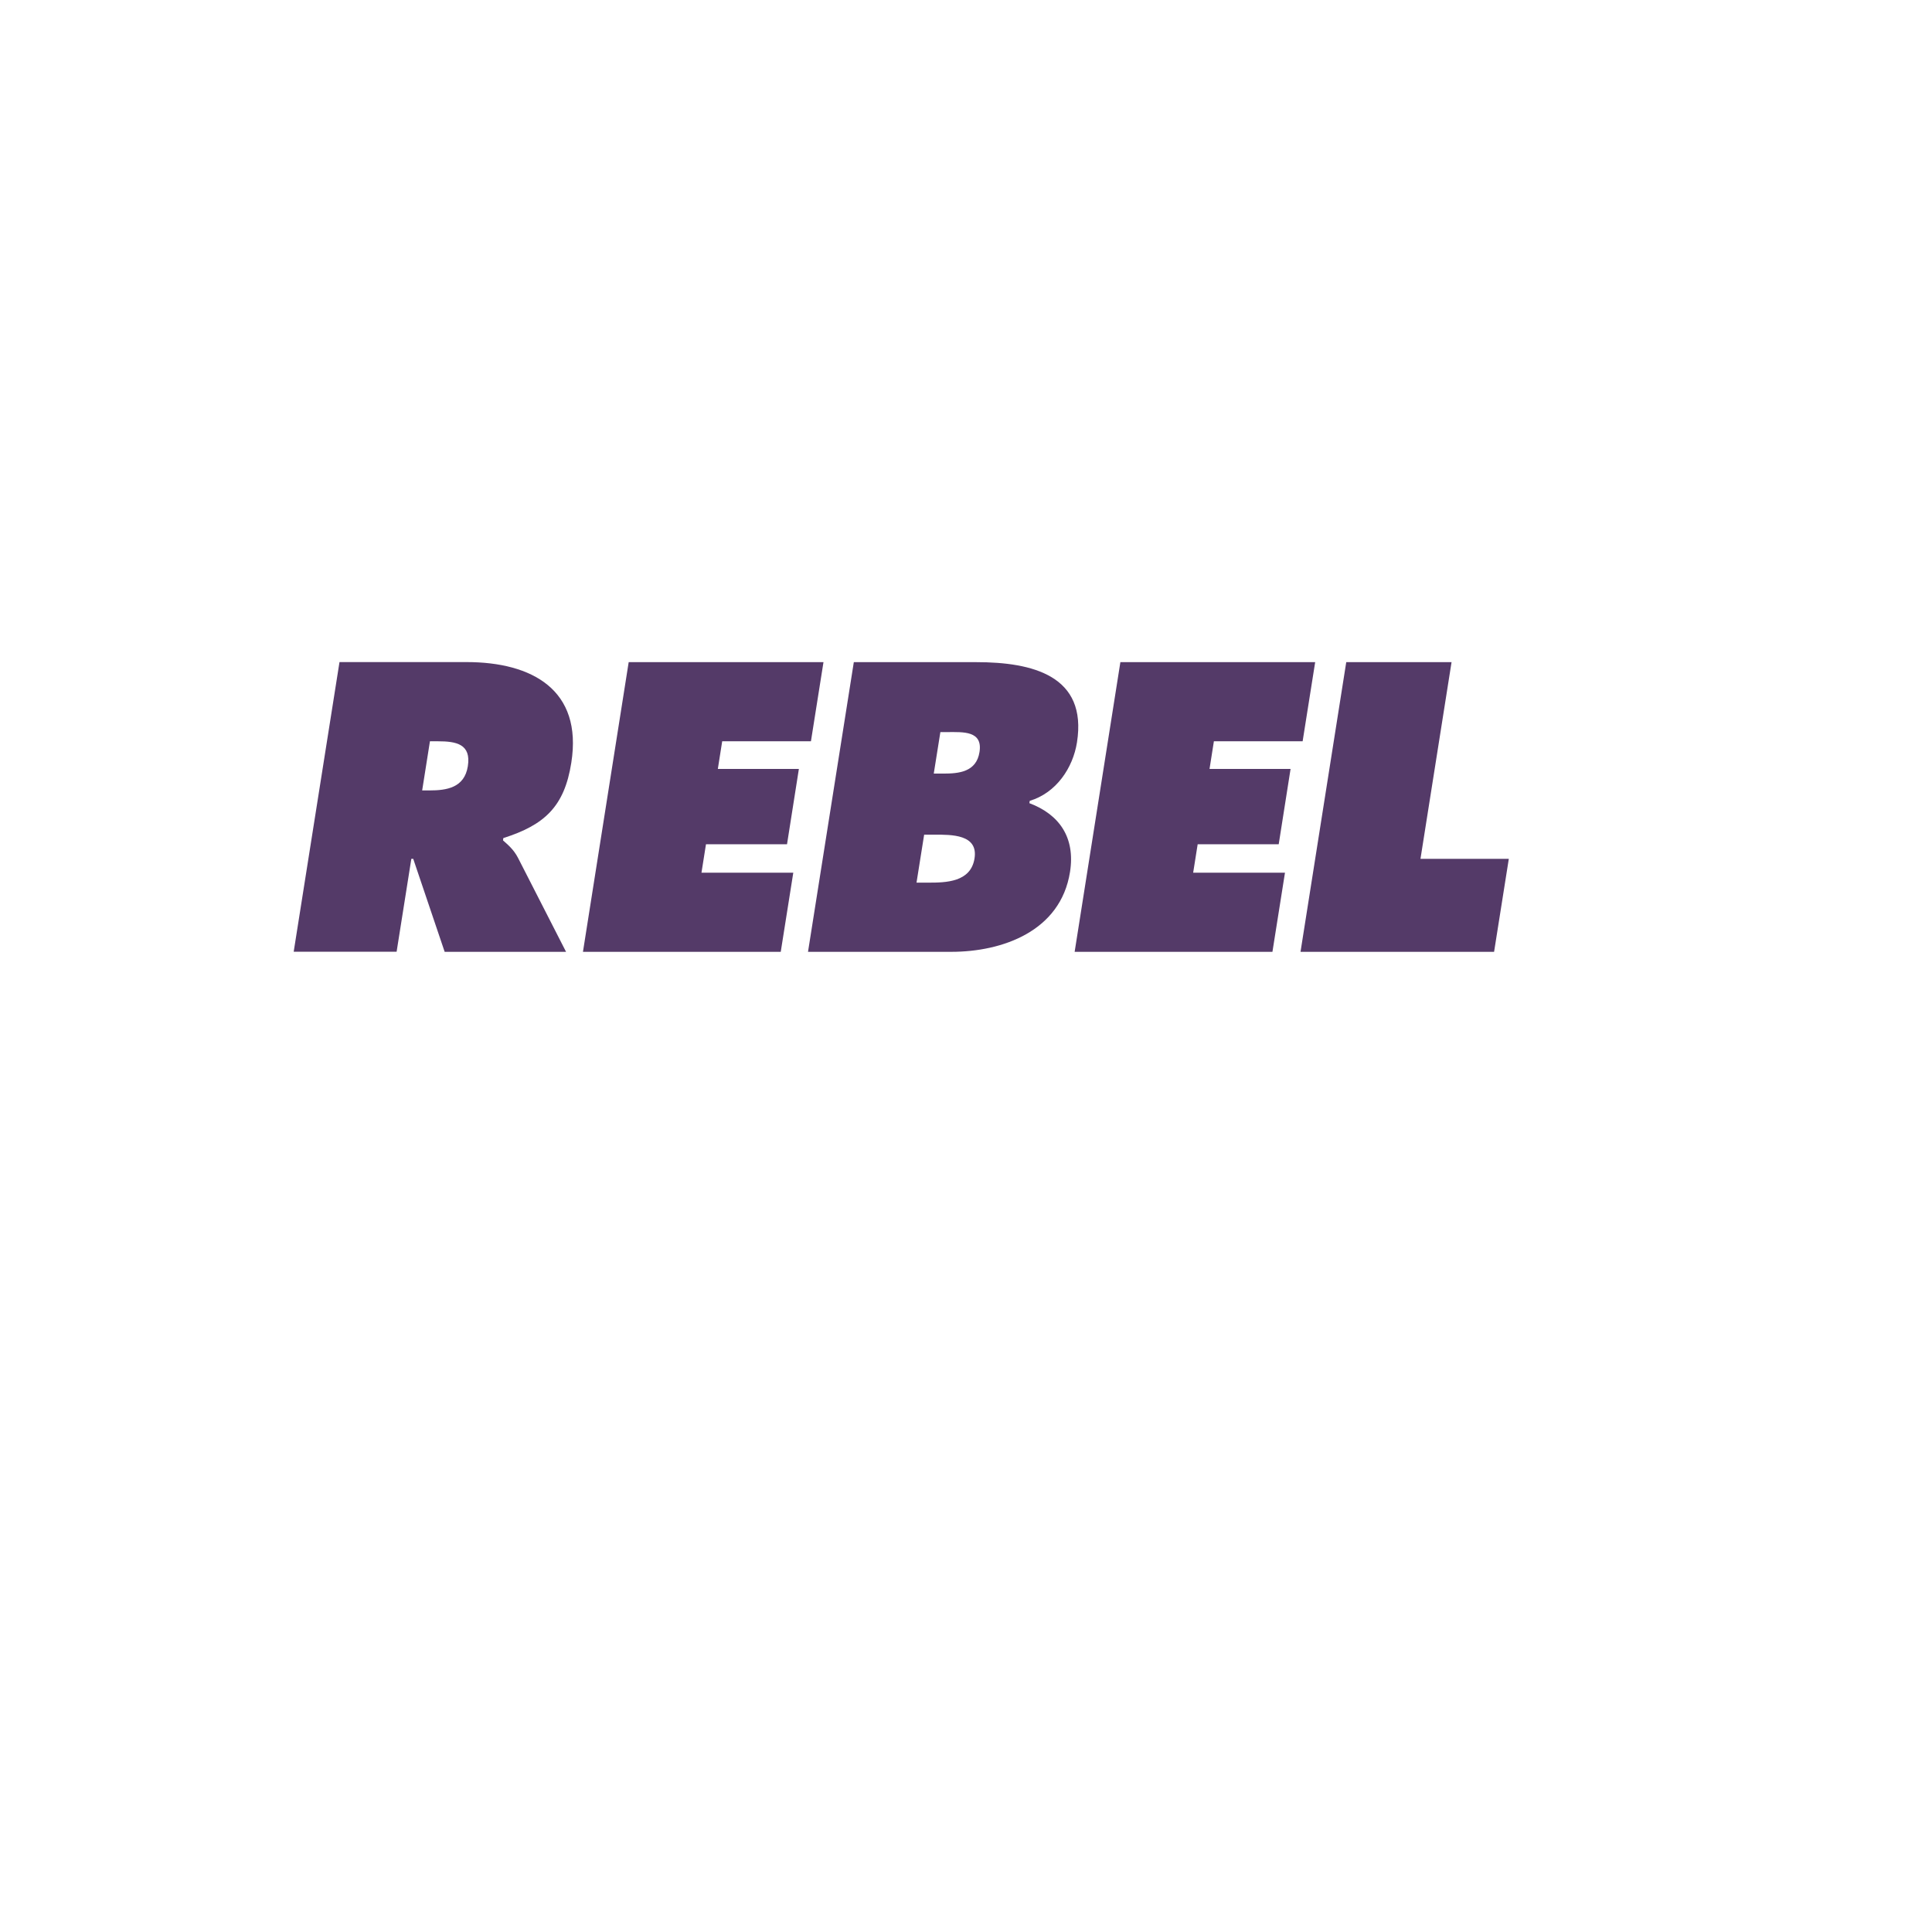 <?xml version="1.0" encoding="utf-8"?>
<!-- Generator: Adobe Illustrator 19.1.0, SVG Export Plug-In . SVG Version: 6.00 Build 0)  -->
<svg version="1.1" id="Layer_1" xmlns="http://www.w3.org/2000/svg" xmlns:xlink="http://www.w3.org/1999/xlink" x="0px" y="0px"
	 viewBox="0 0 2834.6 2834.6" style="enable-background:new 0 0 2834.6 2834.6;" xml:space="preserve">
<style type="text/css">
	.st0{fill:#543A68;}
</style>
<path class="st0" d="M603.5,1260.1h2.8l46.1,136.4h178.1l-70.6-138.1c-6.5-12.4-15-19.2-21.9-25.4l0.5-3.4
	c60.5-19.2,89.6-46.2,99.7-110.5c16.9-107.1-57.8-147.7-153.6-147.7H498.1l-67.2,425h151L603.5,1260.1z M630.8,1087.6h11.8
	c26.5,0,49,3.9,43.8,36.6c-5,31.6-31,35.5-56.3,35.5h-10.7L630.8,1087.6z"/>
<polygon class="st0" points="1163.9,1280.4 1029.2,1280.4 1035.8,1238.7 1154.7,1238.7 1172.1,1128.2 1053.2,1128.2 1059.6,1087.6 
	1189.8,1087.6 1208.2,971.5 922.4,971.5 855.3,1396.5 1145.5,1396.5 "/>
<path class="st0" d="M1395.8,1396.5c74.4,0,160.3-29.9,174.1-117.2c8-50.7-15.9-84.5-59.6-100.9l0.5-3.4
	c39.1-11.8,63.4-48.5,69.3-85.7c15.5-98.1-65.4-117.8-147.6-117.8h-179.8l-67.2,425H1395.8z M1379.7,1074.1h10.7
	c22.6,0,51.7-2.2,46.7,29.3c-4.6,29.3-30.4,31.6-52.9,31.6H1370L1379.7,1074.1z M1355.9,1224.6h15.2c24.8,0,64.4-0.6,58.7,34.9
	c-5.5,34.9-42.2,35.5-67.6,35.5h-17.5L1355.9,1224.6z"/>
<polygon class="st0" points="1866.9,1396.5 1885.3,1280.4 1750.6,1280.4 1757.2,1238.7 1876.1,1238.7 1893.5,1128.2 1774.6,1128.2 
	1781,1087.6 1911.2,1087.6 1929.6,971.5 1643.8,971.5 1576.7,1396.5 "/>
<polygon class="st0" points="2192.1,1396.5 2213.7,1260.1 2084.1,1260.1 2129.7,971.5 1975.2,971.5 1908.1,1396.5 "/>
<g>
</g>
<g>
</g>
<g>
</g>
<g>
</g>
<g>
</g>
<g>
</g>
</svg>
